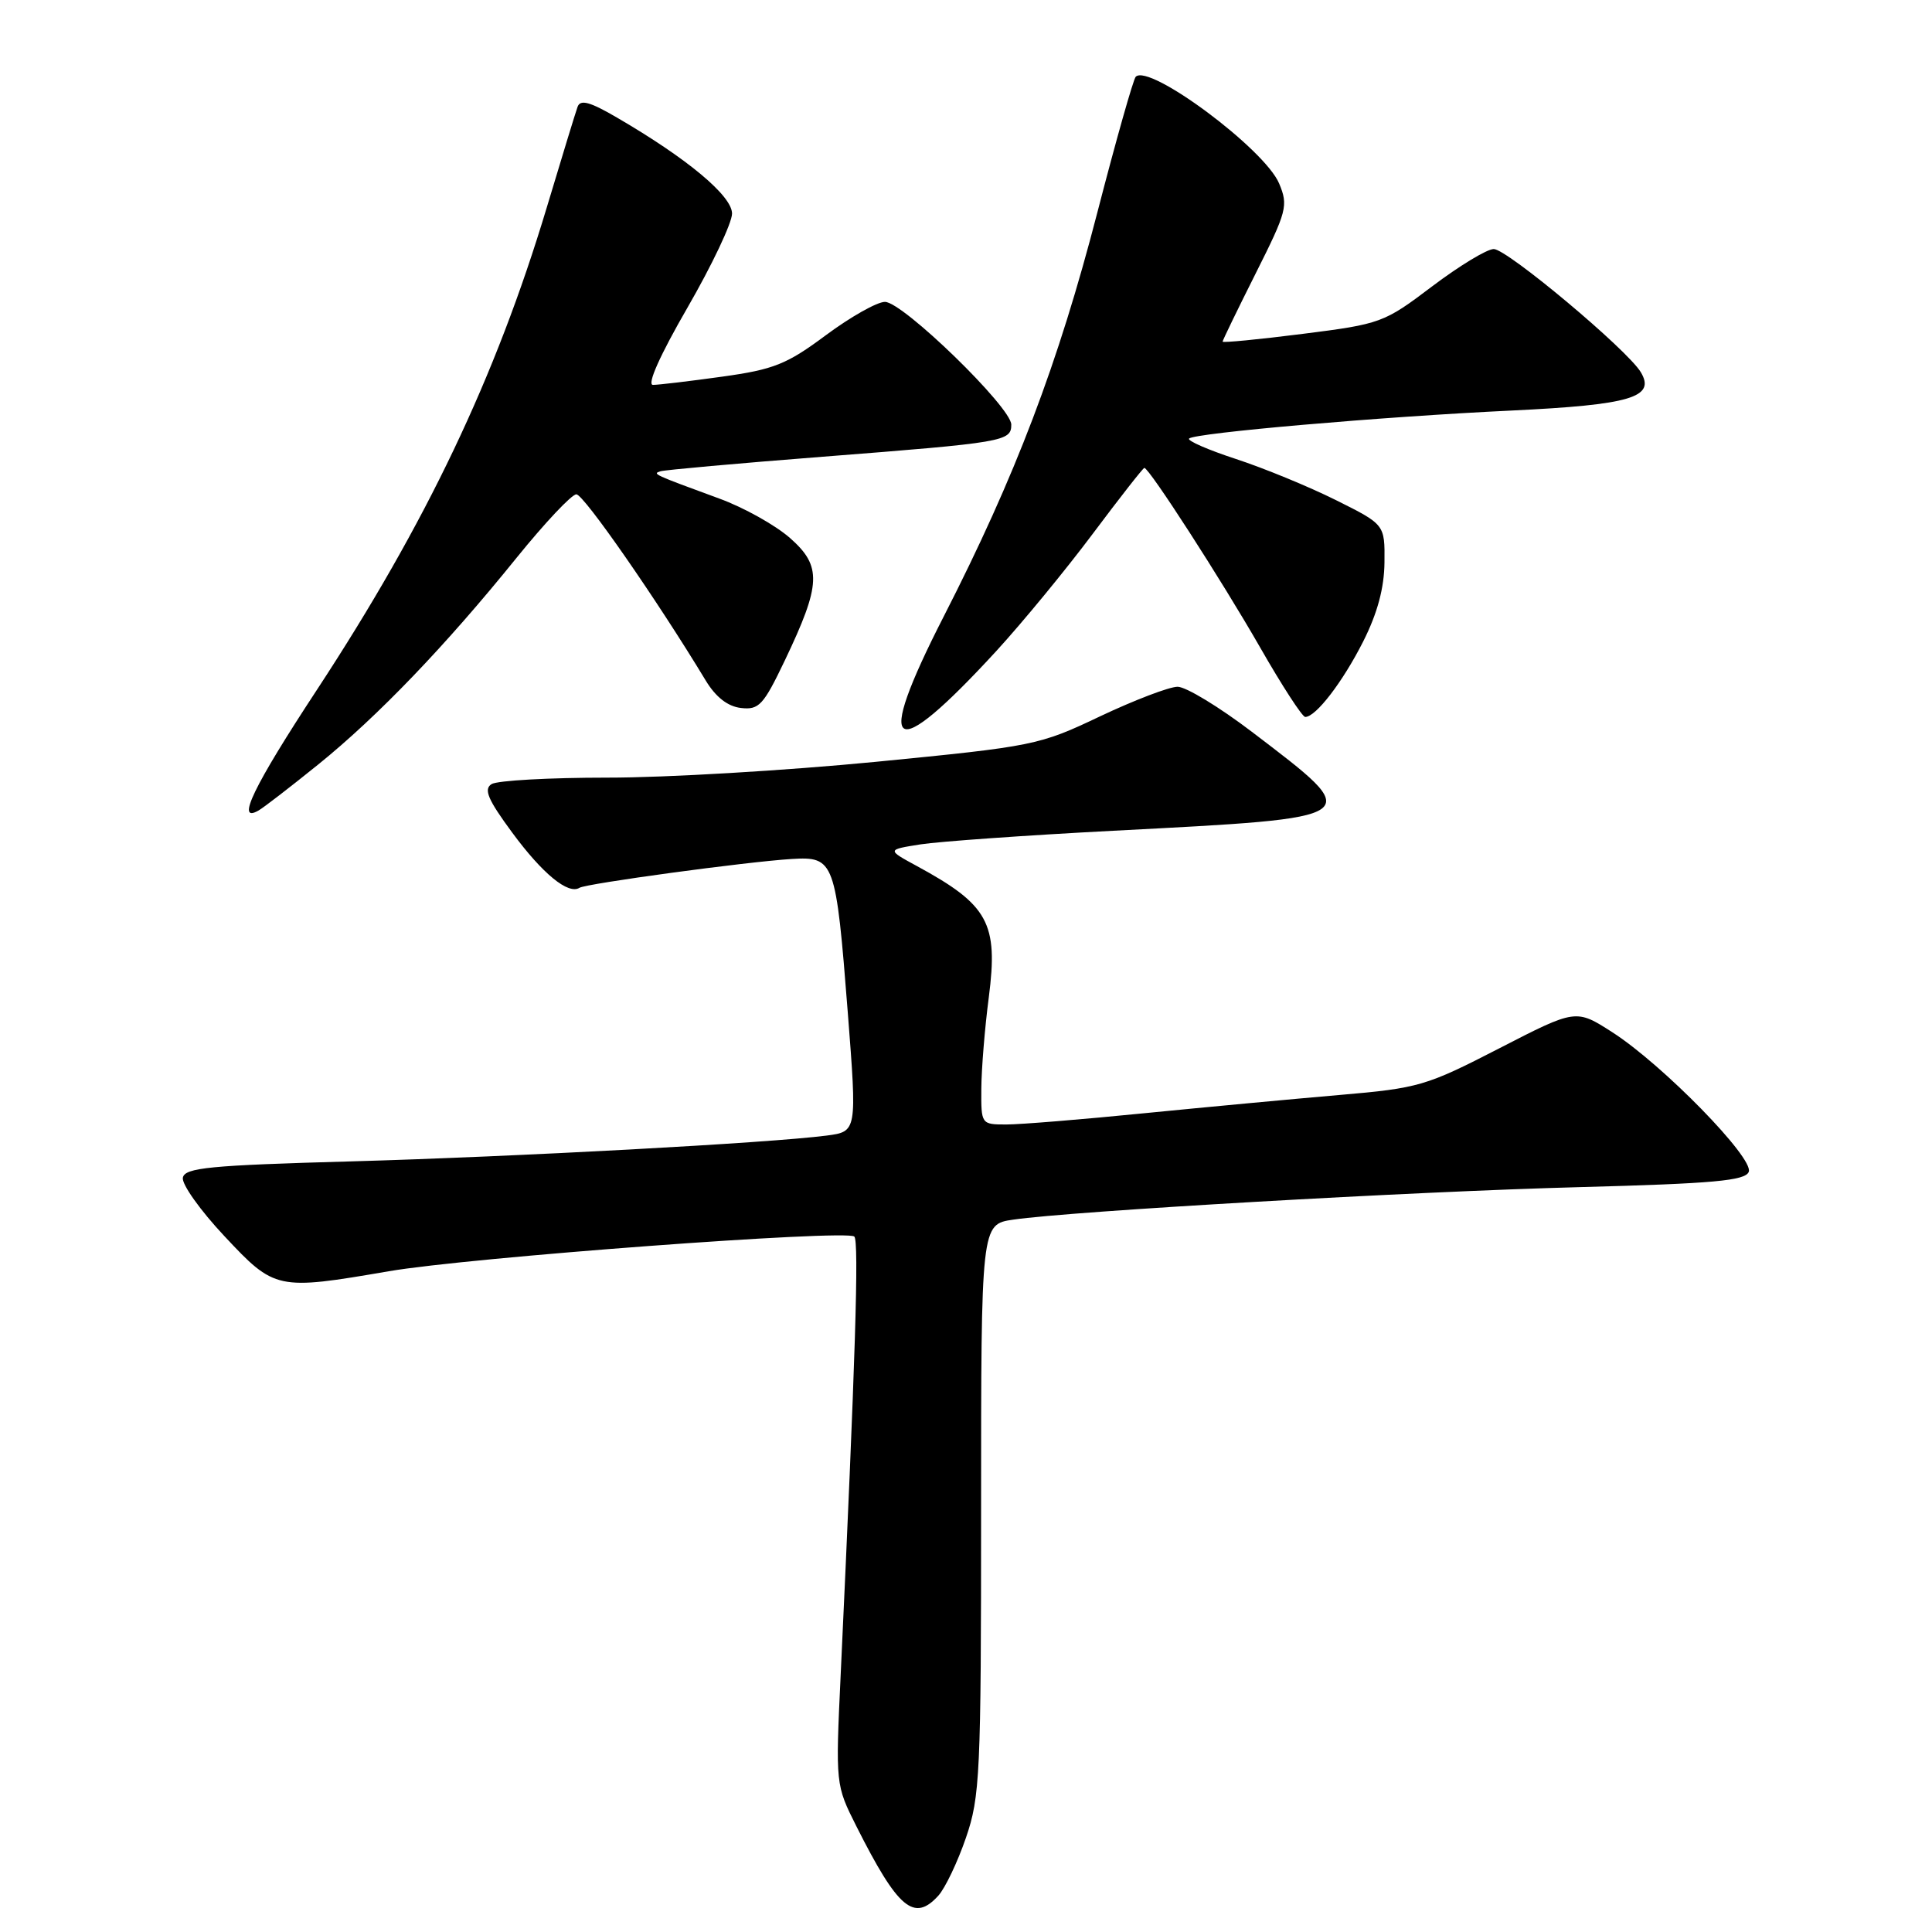 <?xml version="1.0" encoding="UTF-8" standalone="no"?>
<!DOCTYPE svg PUBLIC "-//W3C//DTD SVG 1.1//EN" "http://www.w3.org/Graphics/SVG/1.1/DTD/svg11.dtd" >
<svg xmlns="http://www.w3.org/2000/svg" xmlns:xlink="http://www.w3.org/1999/xlink" version="1.1" viewBox="0 0 256 256">
 <g >
 <path fill="currentColor"
d=" M 124.34 251.18 C 125.24 250.18 126.89 246.73 127.99 243.52 C 129.86 238.08 130.00 235.13 130.00 199.96 C 130.00 162.23 130.00 162.23 134.25 161.61 C 141.99 160.48 187.15 157.88 209.34 157.30 C 227.06 156.83 231.27 156.45 231.72 155.27 C 232.42 153.46 220.35 141.10 213.66 136.79 C 208.82 133.68 208.82 133.68 198.66 138.91 C 188.97 143.90 187.99 144.19 177.50 145.09 C 171.45 145.61 159.80 146.70 151.61 147.51 C 143.42 148.33 135.21 149.00 133.36 149.00 C 130.01 149.00 130.00 148.98 130.03 144.25 C 130.05 141.64 130.49 136.19 131.02 132.16 C 132.29 122.31 130.98 119.91 121.50 114.76 C 117.50 112.59 117.50 112.59 122.00 111.88 C 124.47 111.50 135.95 110.68 147.50 110.08 C 181.37 108.31 181.05 108.54 165.88 96.97 C 161.57 93.69 157.15 91.00 156.04 91.00 C 154.93 91.00 150.31 92.77 145.76 94.92 C 137.69 98.76 137.01 98.89 116.00 100.95 C 104.17 102.10 88.20 103.05 80.50 103.04 C 72.80 103.04 65.88 103.42 65.13 103.90 C 64.06 104.58 64.65 105.96 67.89 110.35 C 71.91 115.80 75.29 118.56 76.78 117.64 C 77.70 117.07 98.91 114.19 104.90 113.82 C 110.57 113.48 110.76 113.99 112.34 134.21 C 113.56 149.94 113.56 149.94 109.53 150.47 C 101.88 151.46 68.44 153.27 46.51 153.89 C 27.75 154.41 24.48 154.73 24.23 156.05 C 24.06 156.91 26.54 160.39 29.74 163.80 C 36.41 170.93 36.70 170.99 51.50 168.45 C 62.10 166.62 112.18 162.89 113.20 163.85 C 113.84 164.45 113.35 180.13 111.39 222.00 C 110.71 236.47 110.72 236.51 113.48 242.00 C 118.99 252.93 121.12 254.73 124.34 251.18 Z  M 42.19 101.28 C 50.08 94.90 59.05 85.55 68.45 73.91 C 72.19 69.29 75.75 65.50 76.37 65.50 C 77.34 65.50 87.01 79.42 93.51 90.17 C 94.84 92.37 96.43 93.61 98.18 93.81 C 100.57 94.09 101.16 93.44 103.99 87.52 C 108.82 77.40 108.92 75.02 104.68 71.29 C 102.75 69.59 98.54 67.24 95.33 66.07 C 86.56 62.85 86.42 62.79 87.50 62.45 C 88.05 62.27 97.72 61.40 109.00 60.52 C 133.09 58.64 134.00 58.49 134.00 56.26 C 134.00 53.97 119.63 40.00 117.26 40.00 C 116.22 40.00 112.70 41.99 109.44 44.41 C 104.24 48.28 102.53 48.96 95.68 49.91 C 91.38 50.51 87.25 51.00 86.52 51.00 C 85.69 51.00 87.46 47.05 91.09 40.77 C 94.34 35.14 97.00 29.53 97.00 28.30 C 97.00 25.95 91.07 21.00 81.75 15.58 C 78.16 13.48 76.89 13.14 76.53 14.16 C 76.26 14.90 74.43 20.90 72.45 27.49 C 65.68 50.01 56.48 69.32 41.99 91.41 C 33.60 104.18 31.20 109.15 34.25 107.40 C 34.94 107.01 38.51 104.25 42.19 101.28 Z  M 132.04 86.24 C 135.44 82.53 141.18 75.56 144.78 70.75 C 148.38 65.94 151.47 62.00 151.63 62.00 C 152.27 62.00 161.86 76.87 166.95 85.75 C 169.86 90.84 172.56 95.00 172.95 95.00 C 174.36 95.00 177.92 90.36 180.63 85.00 C 182.52 81.25 183.42 77.91 183.45 74.50 C 183.50 69.50 183.50 69.50 177.00 66.26 C 173.43 64.48 167.47 62.03 163.77 60.82 C 160.07 59.61 157.28 58.39 157.56 58.11 C 158.30 57.37 182.96 55.22 200.27 54.40 C 216.08 53.64 219.42 52.65 217.41 49.31 C 215.62 46.33 199.70 33.00 197.93 33.00 C 197.03 33.00 193.36 35.23 189.76 37.95 C 183.38 42.78 182.97 42.93 172.61 44.24 C 166.78 44.98 162.00 45.44 162.00 45.27 C 162.00 45.10 163.98 41.02 166.40 36.20 C 170.53 27.98 170.72 27.24 169.49 24.31 C 167.57 19.74 152.29 8.38 150.49 10.17 C 150.17 10.50 147.88 18.58 145.41 28.13 C 140.22 48.19 134.56 63.09 125.04 81.70 C 115.70 99.96 118.04 101.47 132.04 86.24 Z "/>
</g>
</svg>